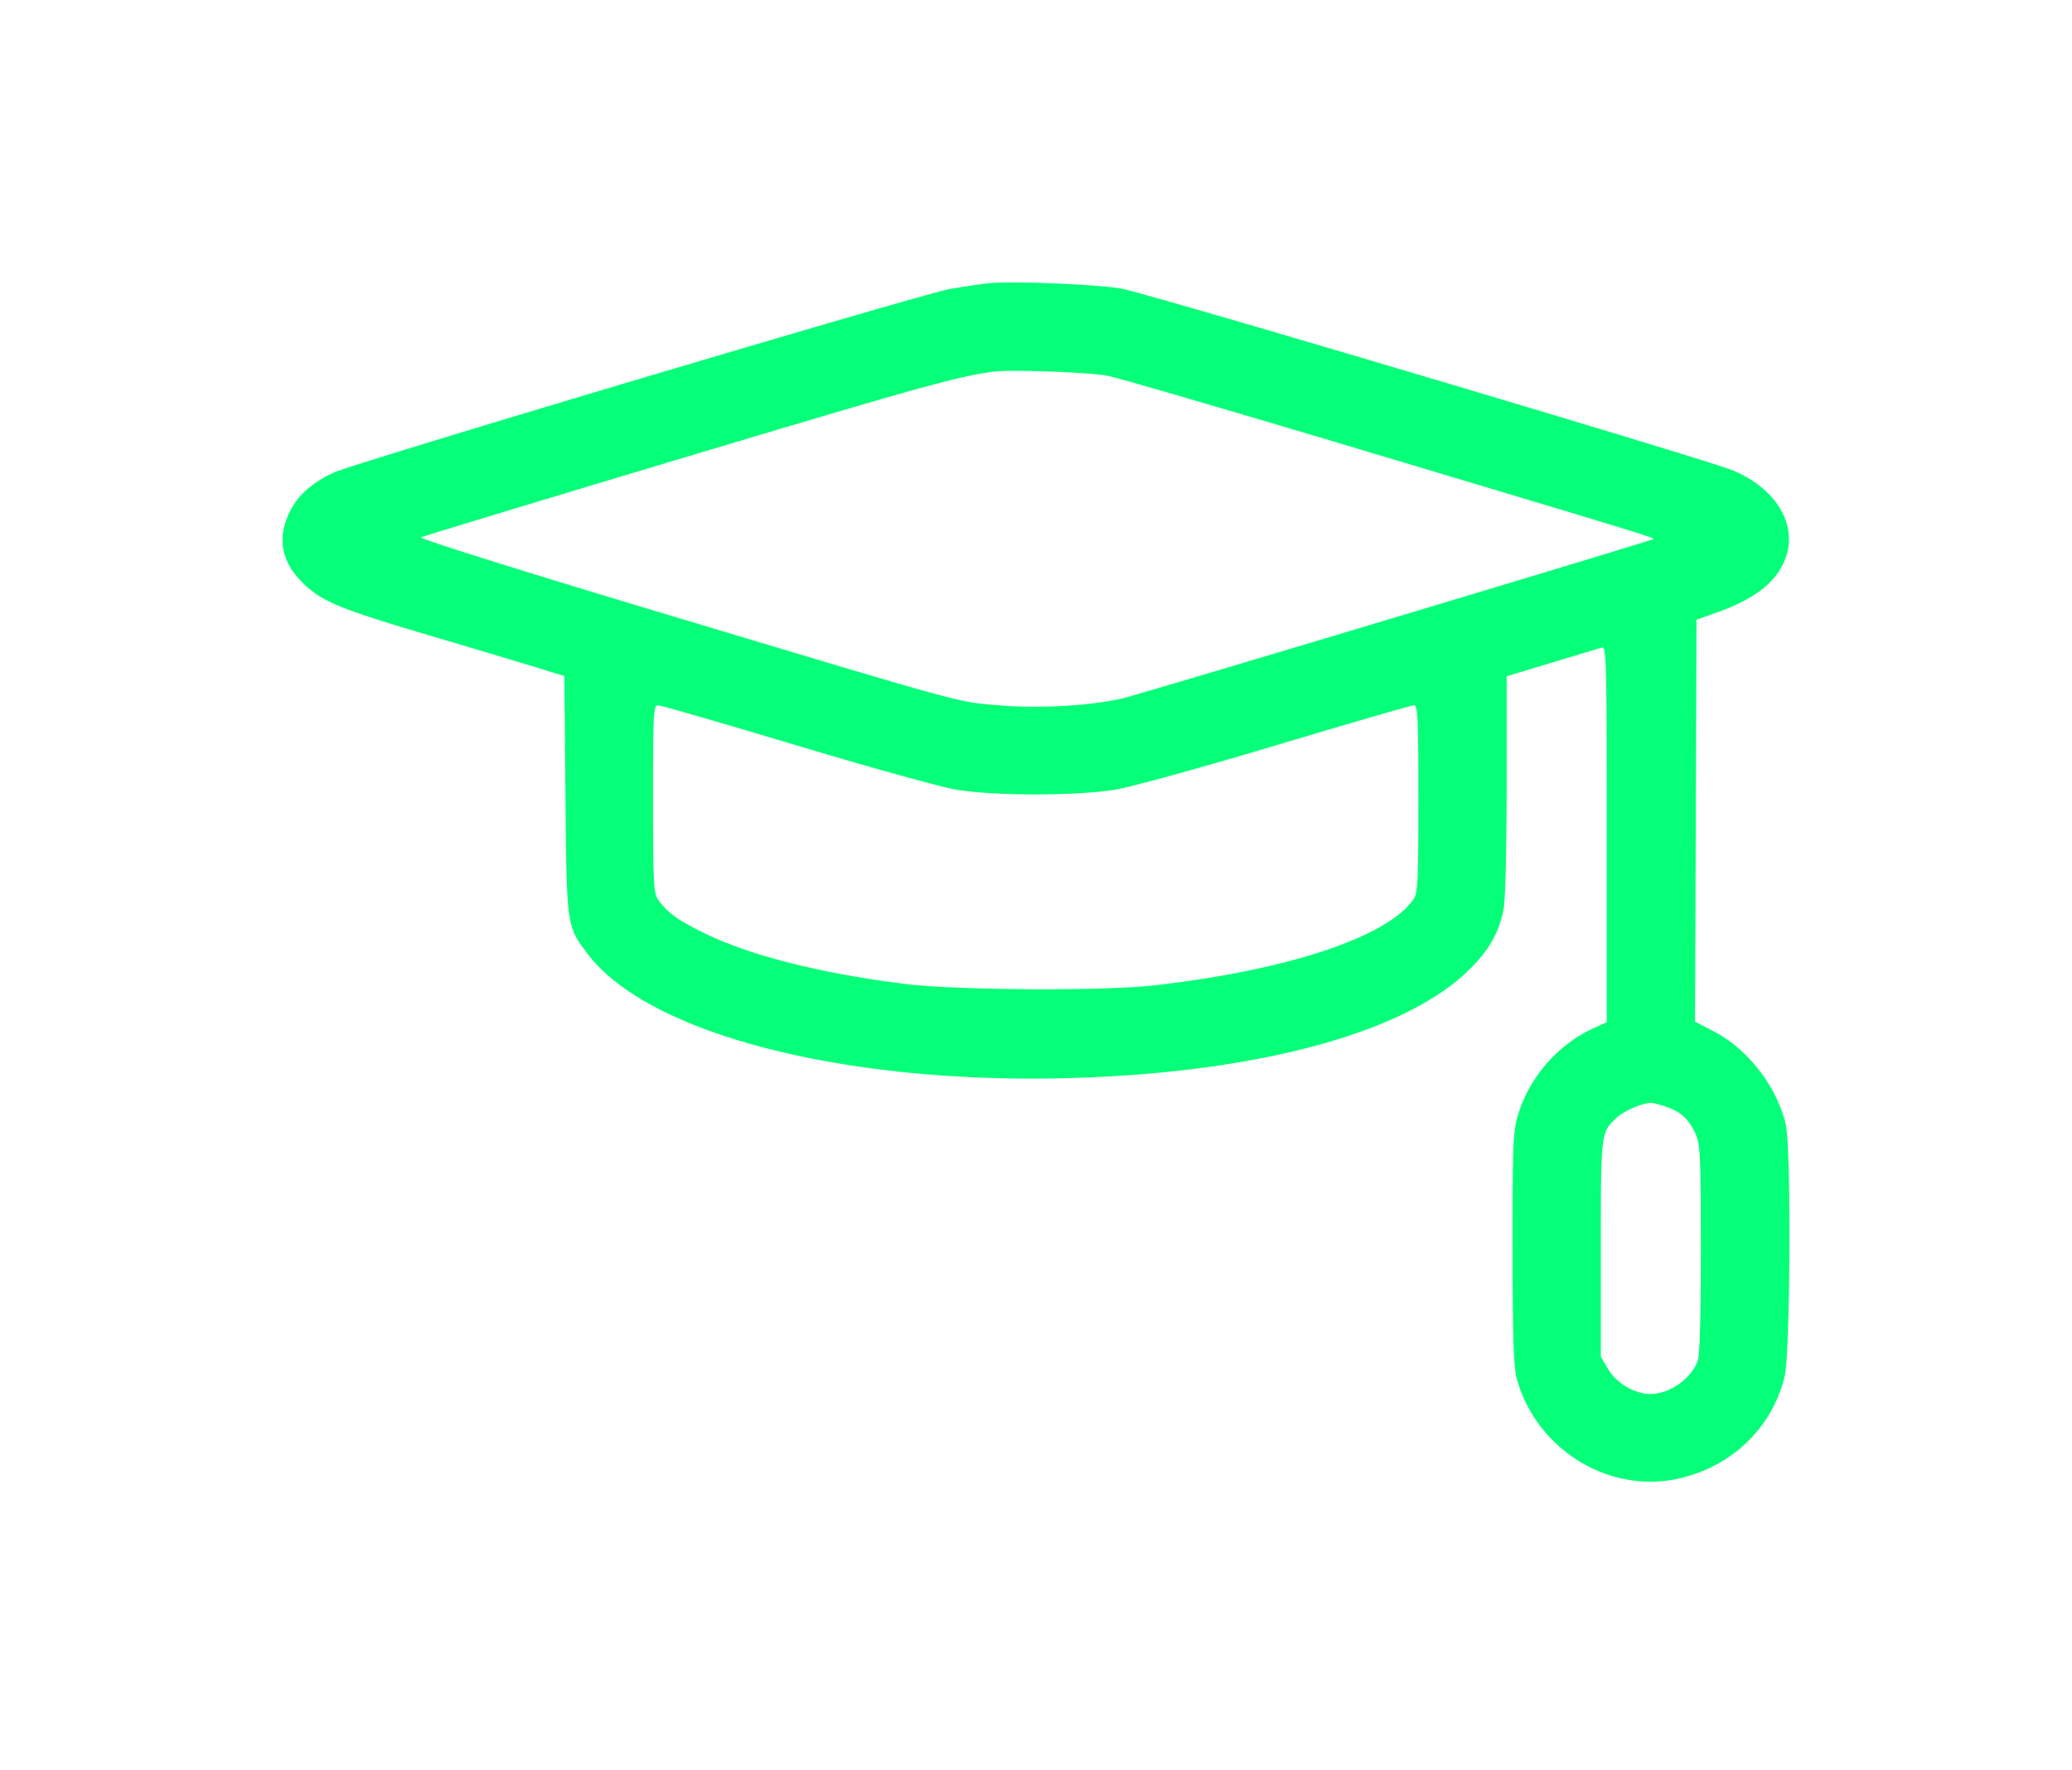 <svg width="110" height="94" fill="none" xmlns="http://www.w3.org/2000/svg"><g filter="url(#filter0_d_587_2117)"><path fill-rule="evenodd" clip-rule="evenodd" d="M52.406 15.047c-.344.038-1.223.17-1.953.292-1.388.234-31.531 9.212-32.695 9.739-1.157.522-1.93 1.2-2.366 2.076-.737 1.479-.434 2.824.898 3.997.967.851 1.928 1.231 6.66 2.635 2.192.65 4.666 1.39 5.499 1.646l1.514.464.055 6.285c.062 7.013.058 6.987 1.18 8.47 3.212 4.247 13.61 6.927 25.583 6.593 10.04-.28 17.892-2.42 21.262-5.797 1.048-1.05 1.546-1.943 1.785-3.202.09-.47.159-3.35.159-6.587v-5.75l1.367-.412a10534.465 10534.465 0 013.672-1.107c.258-.08.273.463.273 9.903v9.988l-.66.297c-1.883.848-3.419 2.582-4.026 4.548-.292.946-.314 1.446-.312 7.134.001 4.609.053 6.31.21 6.898.976 3.644 4.626 6.041 8.25 5.42 2.981-.512 5.314-2.66 5.986-5.512.297-1.261.35-11.96.065-13.3-.424-1.994-2.001-4.057-3.824-4.999l-1.001-.517.04-10.672.039-10.672 1.015-.358c2.023-.712 3.16-1.577 3.665-2.787.758-1.822-.419-3.837-2.805-4.803-1.485-.6-31.028-9.383-32.389-9.628-1.325-.239-5.885-.418-7.146-.282zm6.407 4.909c.515.097 6.563 1.863 13.438 3.922 15.296 4.582 15.593 4.673 15.516 4.75-.078.079-26.752 8.088-28.03 8.417-1.634.42-4.517.594-6.715.405-2.291-.197-1.368.056-18.48-5.082-6.971-2.093-12.305-3.771-12.189-3.834.114-.062 6.435-1.98 14.048-4.262 12.524-3.753 14.574-4.321 16.396-4.541.943-.115 5.035.038 6.016.224zM42.249 39.567c3.867 1.162 7.7 2.225 8.516 2.363 2.01.338 6.437.336 8.467-.004.832-.14 4.682-1.203 8.555-2.364 3.874-1.161 7.148-2.111 7.277-2.111.204 0 .235.655.235 4.965 0 4.452-.028 5.006-.27 5.352-1.404 2.003-6.732 3.764-13.794 4.557-2.691.303-10.468.258-13.157-.076-4.463-.554-8.234-1.504-10.65-2.685-1.456-.71-2.006-1.109-2.488-1.797-.242-.345-.27-.9-.27-5.35 0-4.626.019-4.966.273-4.964.15 0 3.438.952 7.306 2.114zm46.225 19.206c.779.278 1.18.648 1.532 1.414.261.569.287 1.124.29 6.123.003 3.514-.056 5.657-.162 5.939-.37.979-1.492 1.768-2.514 1.768-.83 0-1.81-.576-2.245-1.318l-.388-.663v-5.737c0-6.167 0-6.171.83-6.945.388-.363 1.38-.794 1.827-.794.128 0 .502.096.83.213z" fill="#06FF79"/></g><defs><filter id="filter0_d_587_2117" x="0" y="0" width="110" height="93.674" filterUnits="userSpaceOnUse" color-interpolation-filters="sRGB"><feFlood flood-opacity="0" result="BackgroundImageFix"/><feColorMatrix in="SourceAlpha" values="0 0 0 0 0 0 0 0 0 0 0 0 0 0 0 0 0 0 127 0" result="hardAlpha"/><feOffset/><feGaussianBlur stdDeviation="7.5"/><feComposite in2="hardAlpha" operator="out"/><feColorMatrix values="0 0 0 0 0.046 0 0 0 0 0.696 0 0 0 0 0.346 0 0 0 0.8 0"/><feBlend in2="BackgroundImageFix" result="effect1_dropShadow_587_2117"/><feBlend in="SourceGraphic" in2="effect1_dropShadow_587_2117" result="shape"/></filter></defs></svg>